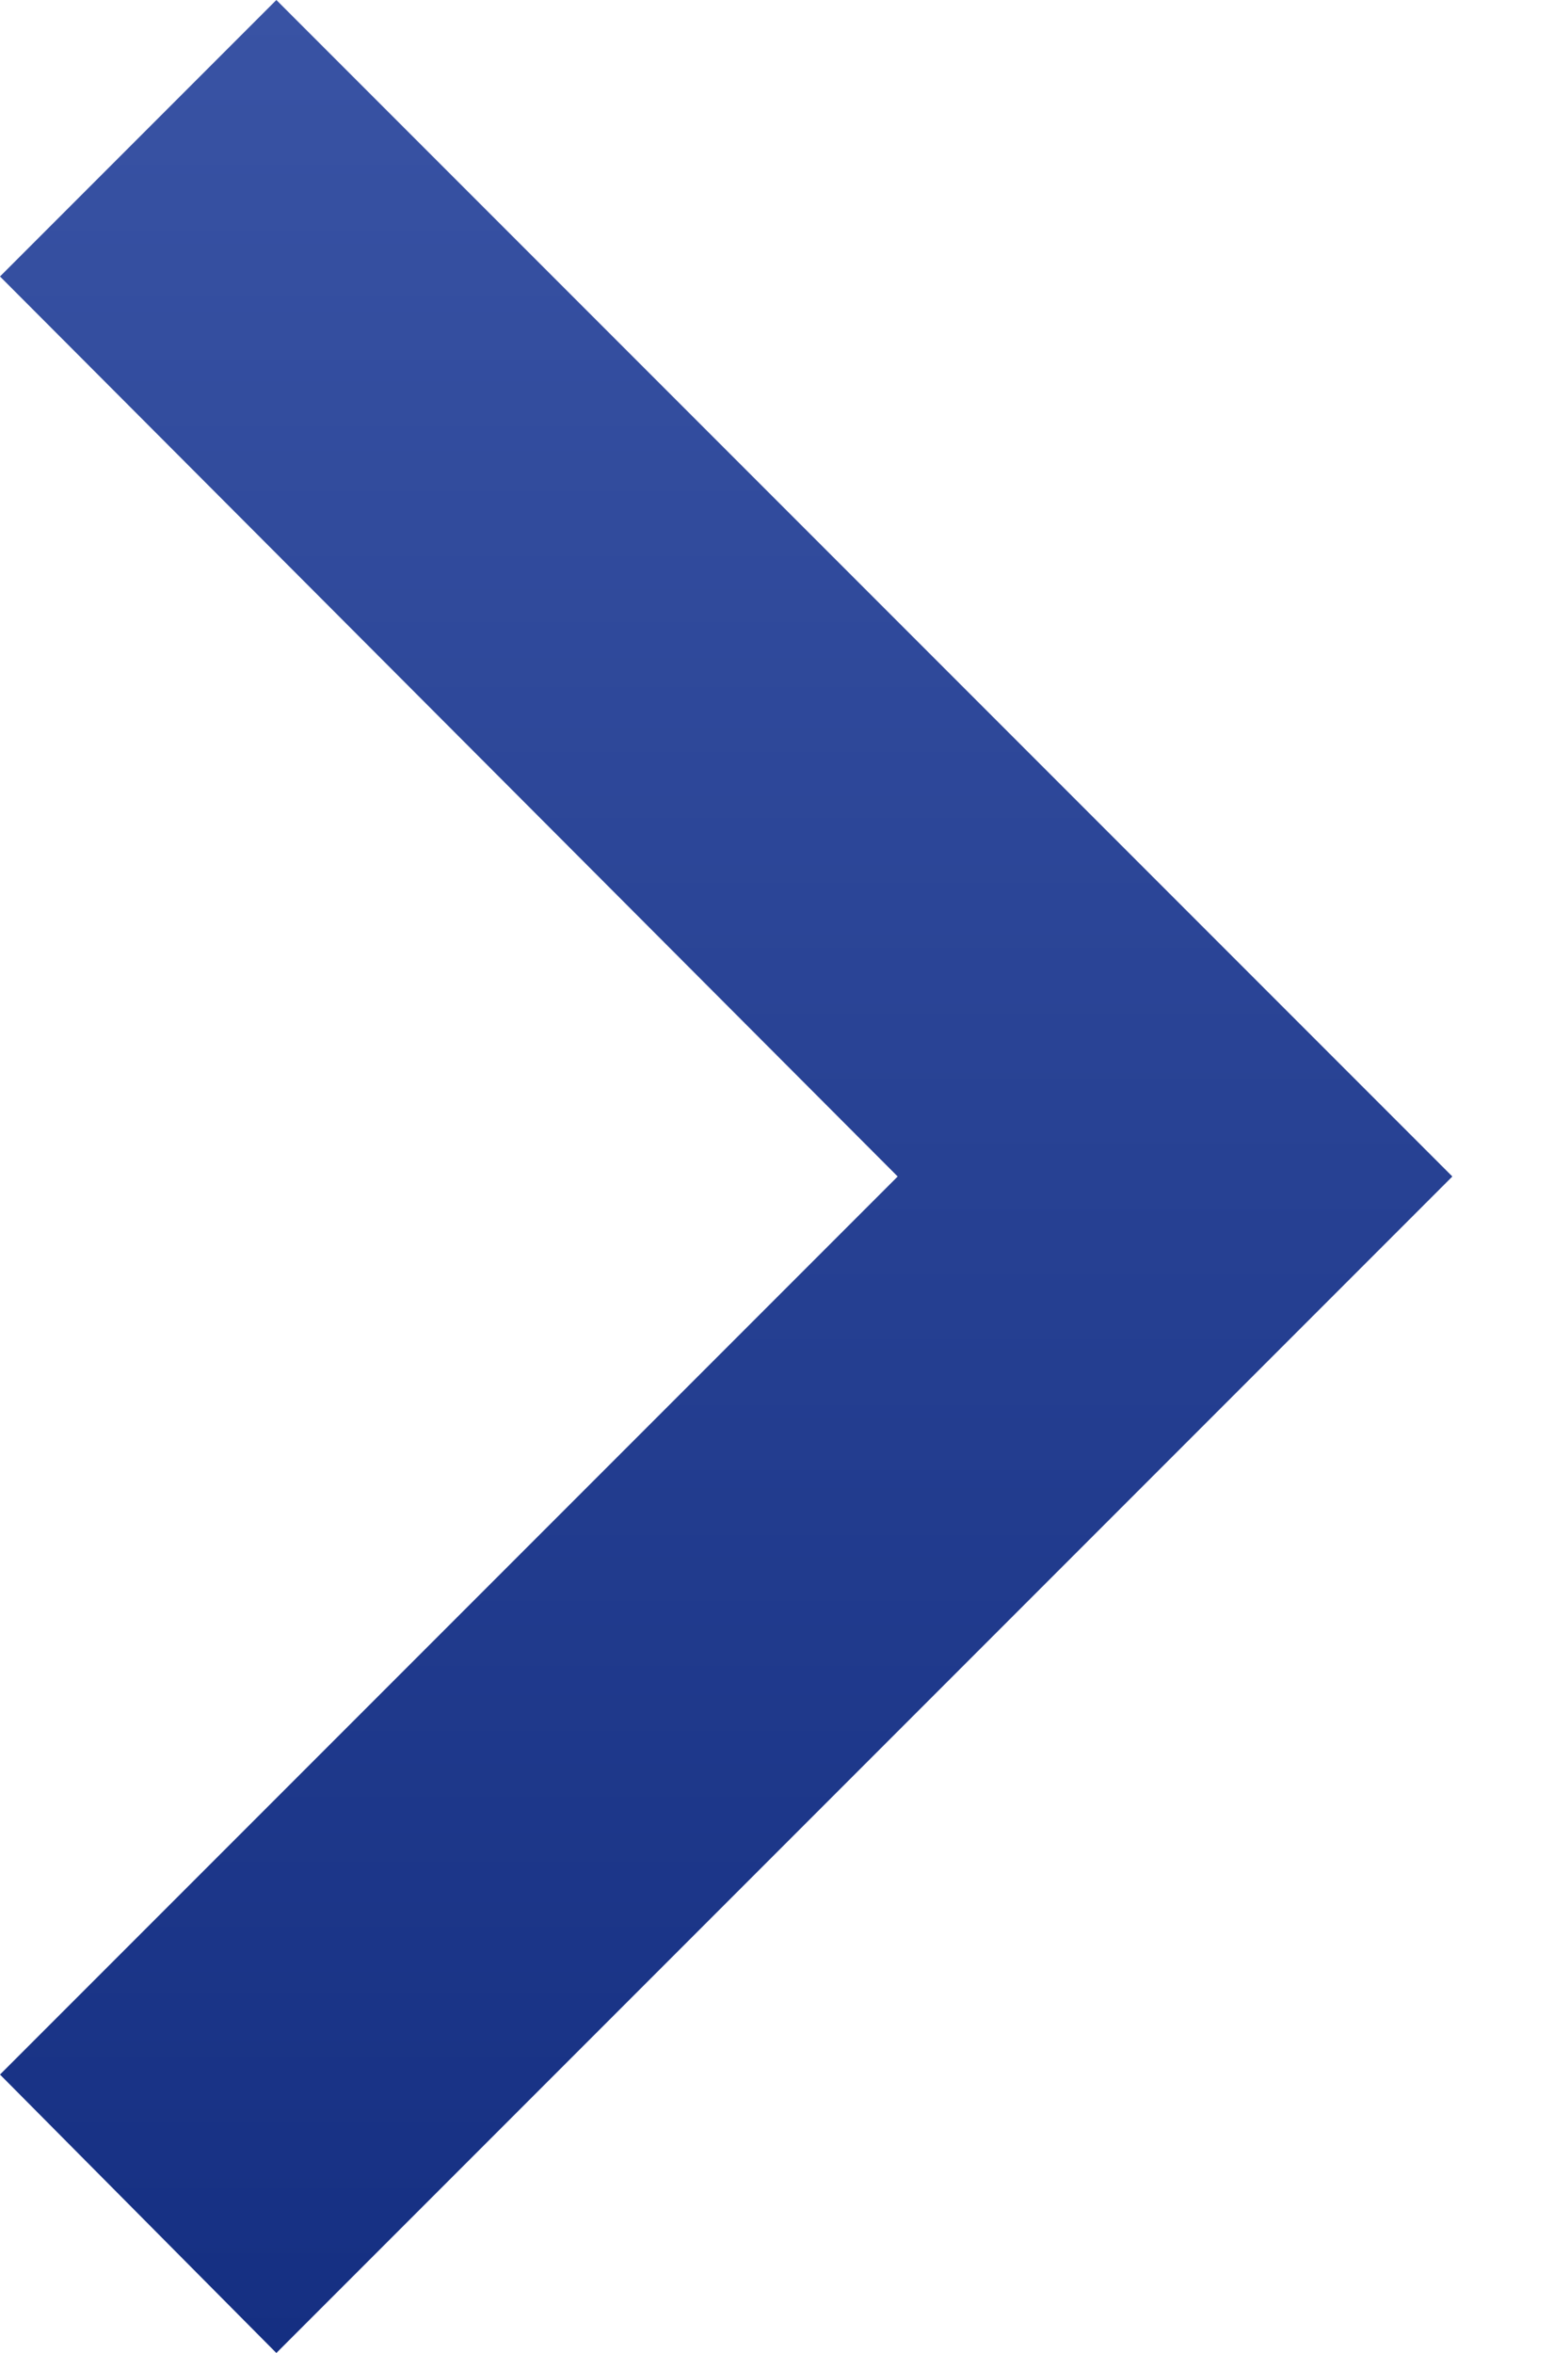 <svg width="8" height="12" viewBox="0 0 8 12" fill="none" xmlns="http://www.w3.org/2000/svg">
<path d="M0 10.58L4.58 6L0 1.41L1.41 0L7.41 6L1.41 12L0 10.58Z" fill="url(#paint0_linear_172_4213)"/>
<defs>
<linearGradient id="paint0_linear_172_4213" x1="3.705" y1="0" x2="3.705" y2="12" gradientUnits="userSpaceOnUse">
<stop stop-color="#3953A4"/>
<stop offset="1" stop-color="#152F82"/>
</linearGradient>
</defs>
</svg>
